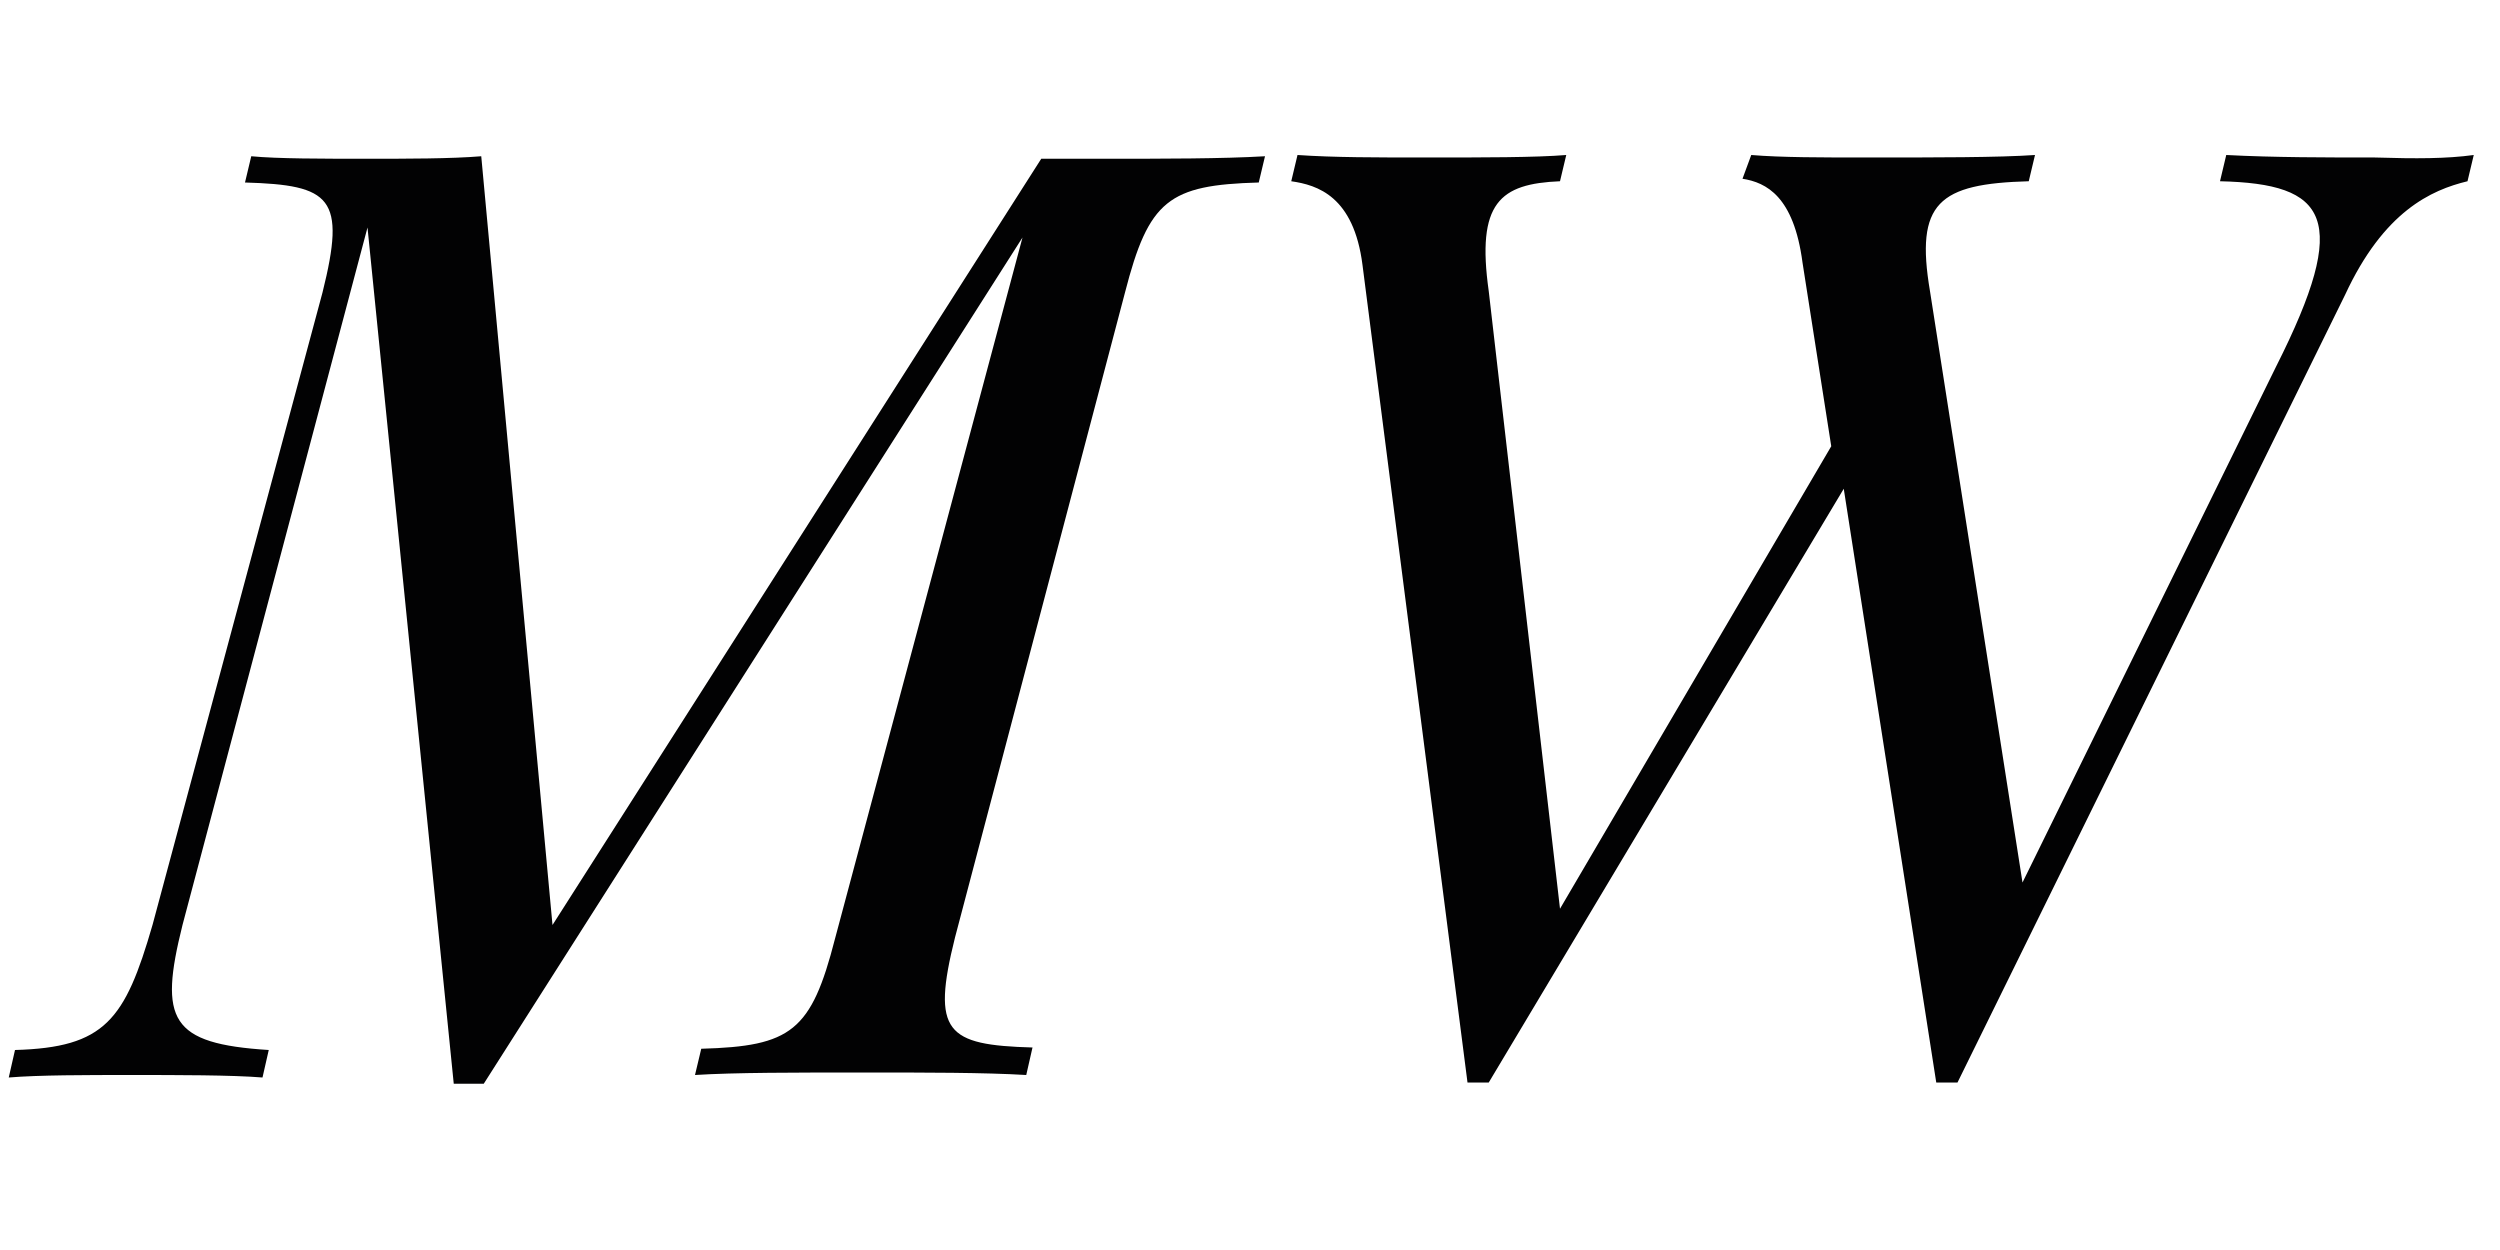 <?xml version="1.0" encoding="utf-8"?>
<!-- Generator: Adobe Illustrator 20.1.0, SVG Export Plug-In . SVG Version: 6.00 Build 0)  -->
<svg version="1.1" id="Calque_1" xmlns="http://www.w3.org/2000/svg" xmlns:xlink="http://www.w3.org/1999/xlink" x="0px" y="0px"
	 viewBox="0 0 200 100" style="enable-background:new 0 0 200 100;" xml:space="preserve">
<style type="text/css">
	.st0{fill:#020203;}
</style>
<g>
	<path class="st0" d="M88.3,12.7c4.8,0,9.5,0,12.9-0.2l-0.5,2.1c-7.2,0.2-8.8,1.4-10.7,8.8L76.4,75c-1.9,7.6-0.7,8.6,6.2,8.8
		L82.1,86c-3.3-0.2-8.1-0.2-12.9-0.2c-5.5,0-10.5,0-13.6,0.2l0.5-2.1c7.2-0.2,8.8-1.4,10.7-8.8l15-56.1L38.7,86.7h-2.4l-6.9-68.5
		L14.6,74c-1.9,7.6-1,9.5,6.9,10L21,86.2C18.6,86,14.1,86,10.5,86s-7.4,0-9.8,0.2L1.2,84c7.2-0.2,8.8-2.4,11-10l13.6-50.6
		c1.9-7.6,0.7-8.6-6.2-8.8l0.5-2.1c2.1,0.2,5.7,0.2,9.3,0.2c3.1,0,6.7,0,9.1-0.2L44.2,74l39.1-61.3H88.3z"/>
	<path class="st0" d="M197.9,12.4l-0.5,2.1c-2.9,0.7-6.7,2.4-9.8,9.1l-31,63h-1.7l-7.4-47.5l-28.4,47.5h-1.7l-8.4-65.4
		c-0.7-5.5-3.6-6.4-5.7-6.7l0.5-2.1c2.9,0.2,6.4,0.2,10.3,0.2c4.5,0,8.8,0,11.2-0.2l-0.5,2.1c-4.8,0.2-6.7,1.7-5.7,8.8l5.7,49.4
		l21.7-37L144.2,21c-0.7-5.3-2.9-6.4-4.8-6.7l0.7-1.9c2.4,0.2,5.7,0.2,9.3,0.2c5.5,0,10.5,0,13.4-0.2l-0.5,2.1
		c-7.2,0.2-9.1,1.7-7.9,8.8l7.4,47.3l20.3-41.3c6-11.9,4.1-14.6-4.5-14.8l0.5-2.1c3.8,0.2,8.1,0.2,11.9,0.2
		C193.3,12.7,195.7,12.7,197.9,12.4z"/>
</g>
</svg>
